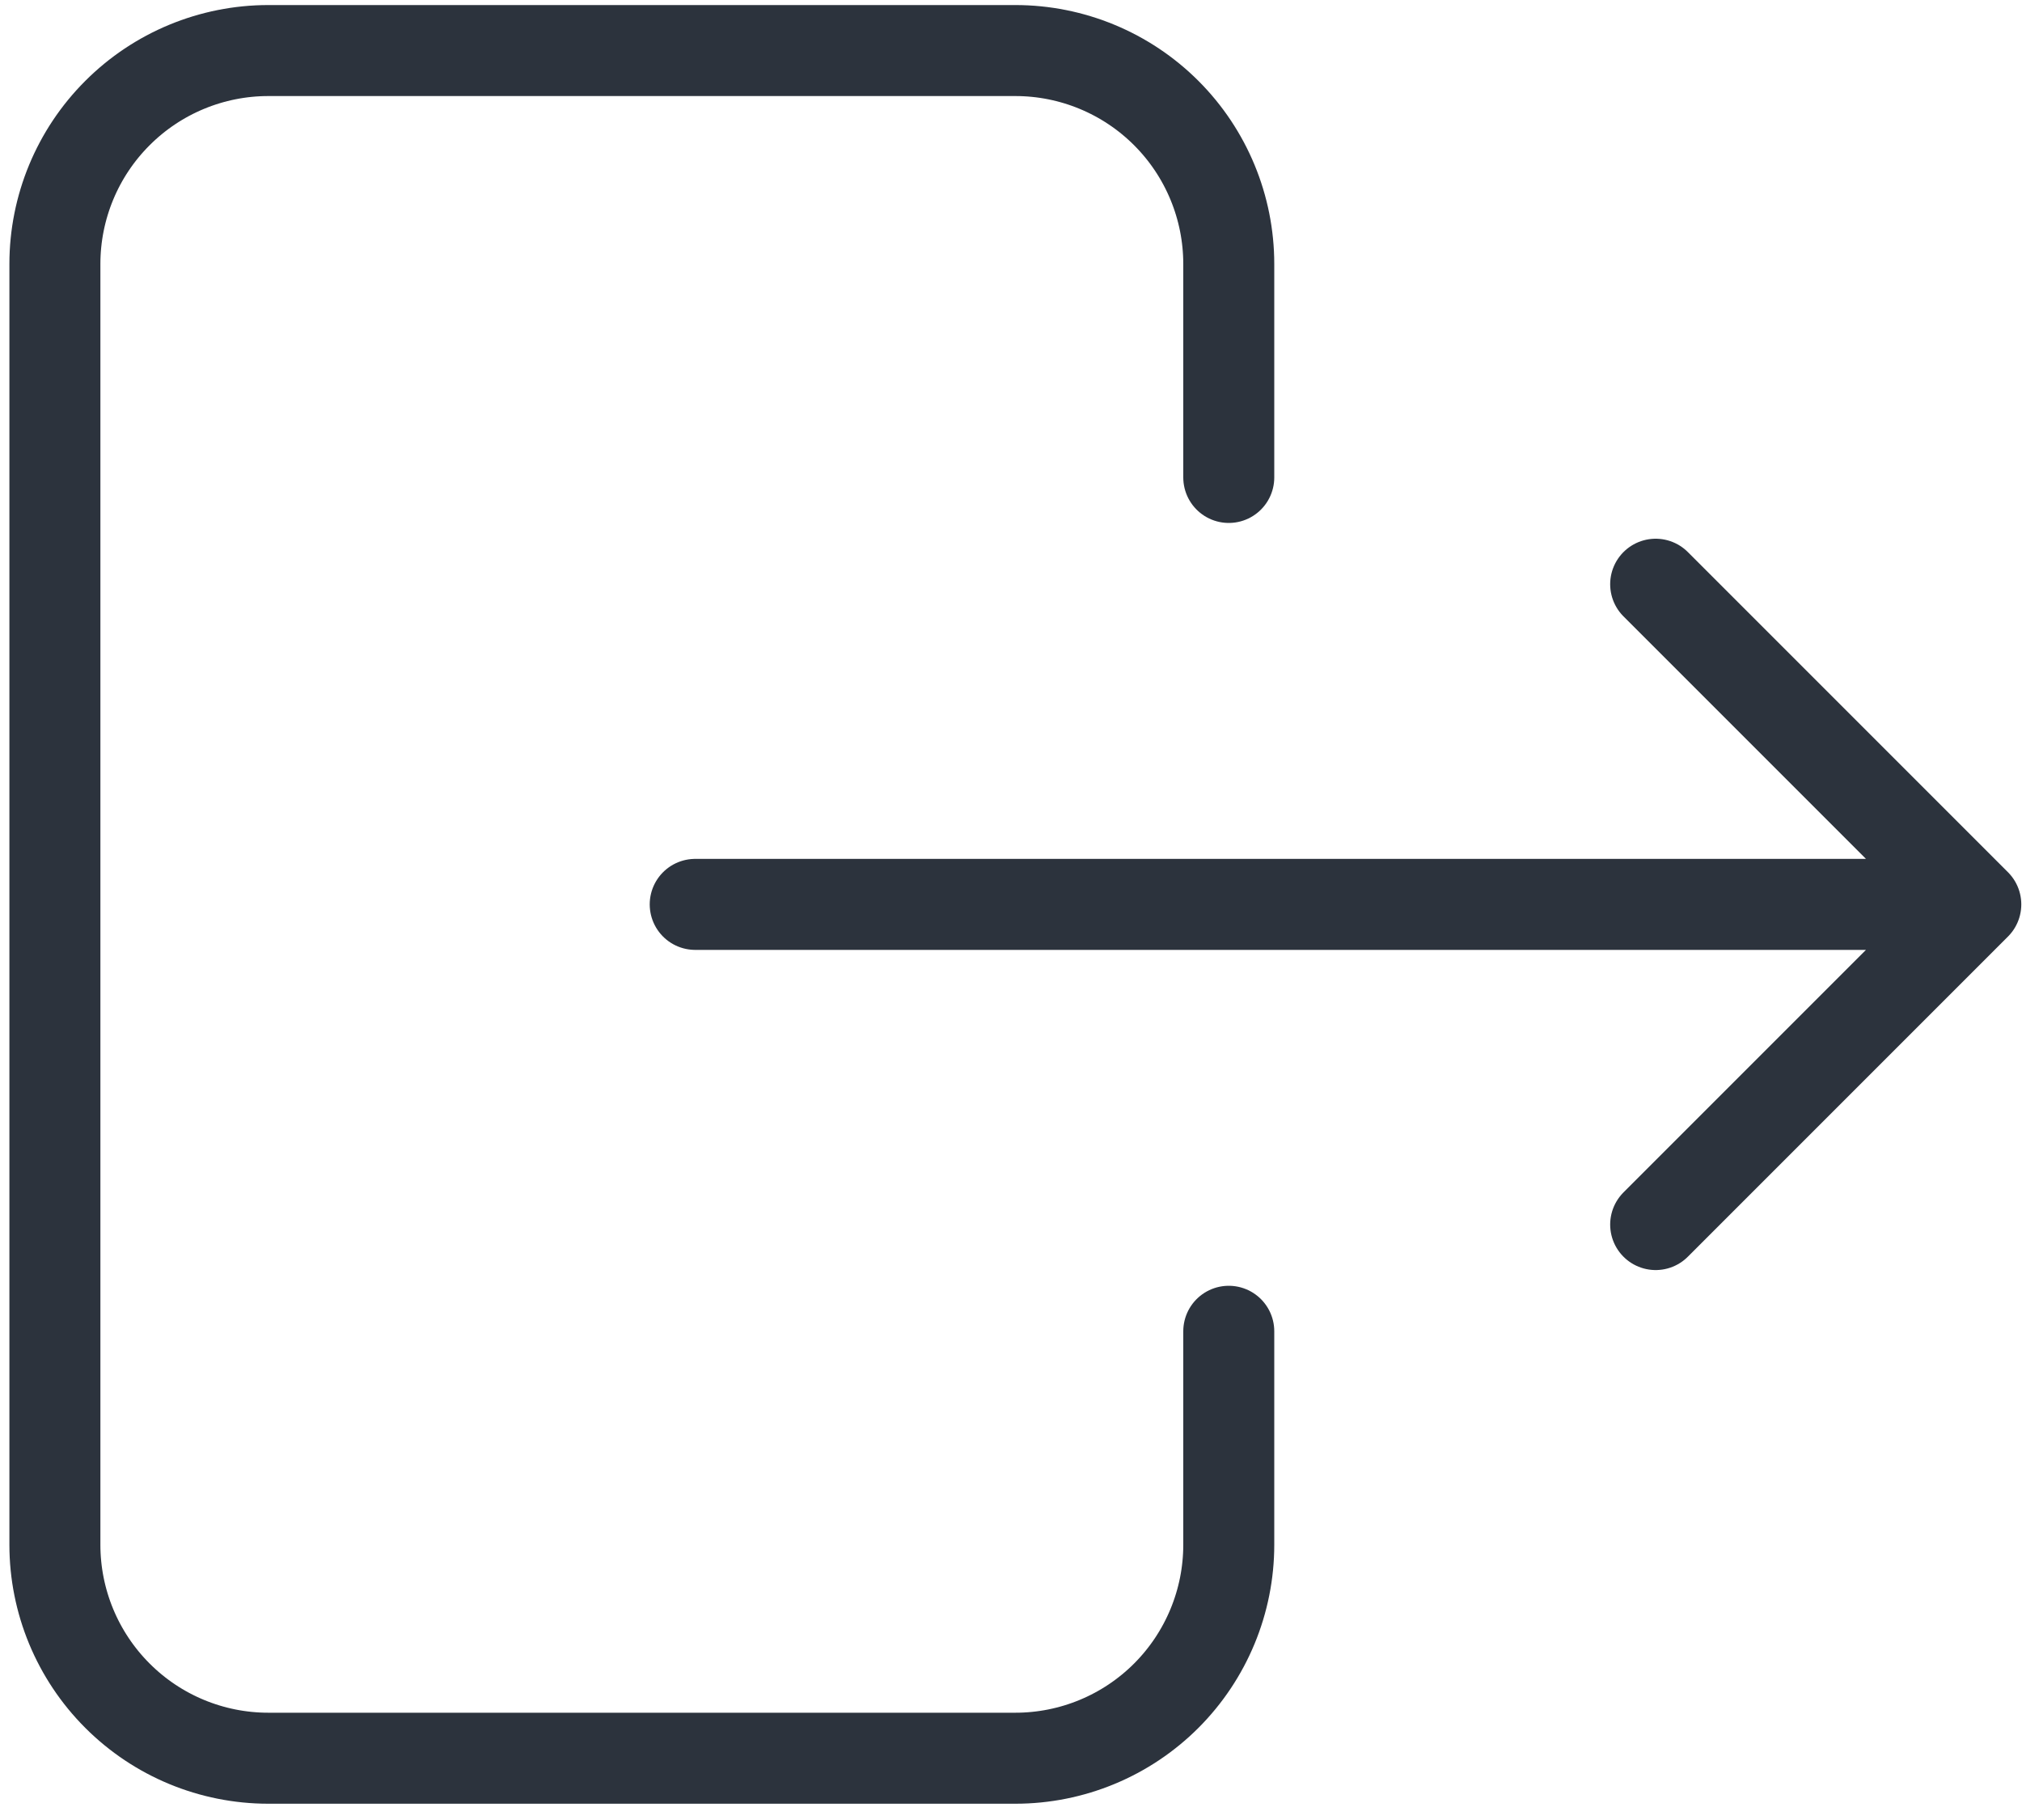 <svg width="40" height="36" viewBox="0 0 40 36" fill="none" xmlns="http://www.w3.org/2000/svg">
<path d="M24.308 9.444V5.222C24.308 4.102 23.863 3.028 23.072 2.237C22.28 1.445 21.206 1 20.086 1H5.308C4.188 1 3.114 1.445 2.323 2.237C1.531 3.028 1.086 4.102 1.086 5.222V30.556C1.086 31.675 1.531 32.749 2.323 33.541C3.114 34.333 4.188 34.778 5.308 34.778H20.086C21.206 34.778 22.28 34.333 23.072 33.541C23.863 32.749 24.308 31.675 24.308 30.556V26.333M13.753 17.889H39.086M39.086 17.889L32.753 11.556M39.086 17.889L32.753 24.222" stroke="#2C333D" stroke-width="1.8" stroke-linecap="round" stroke-linejoin="round"/>
</svg>
